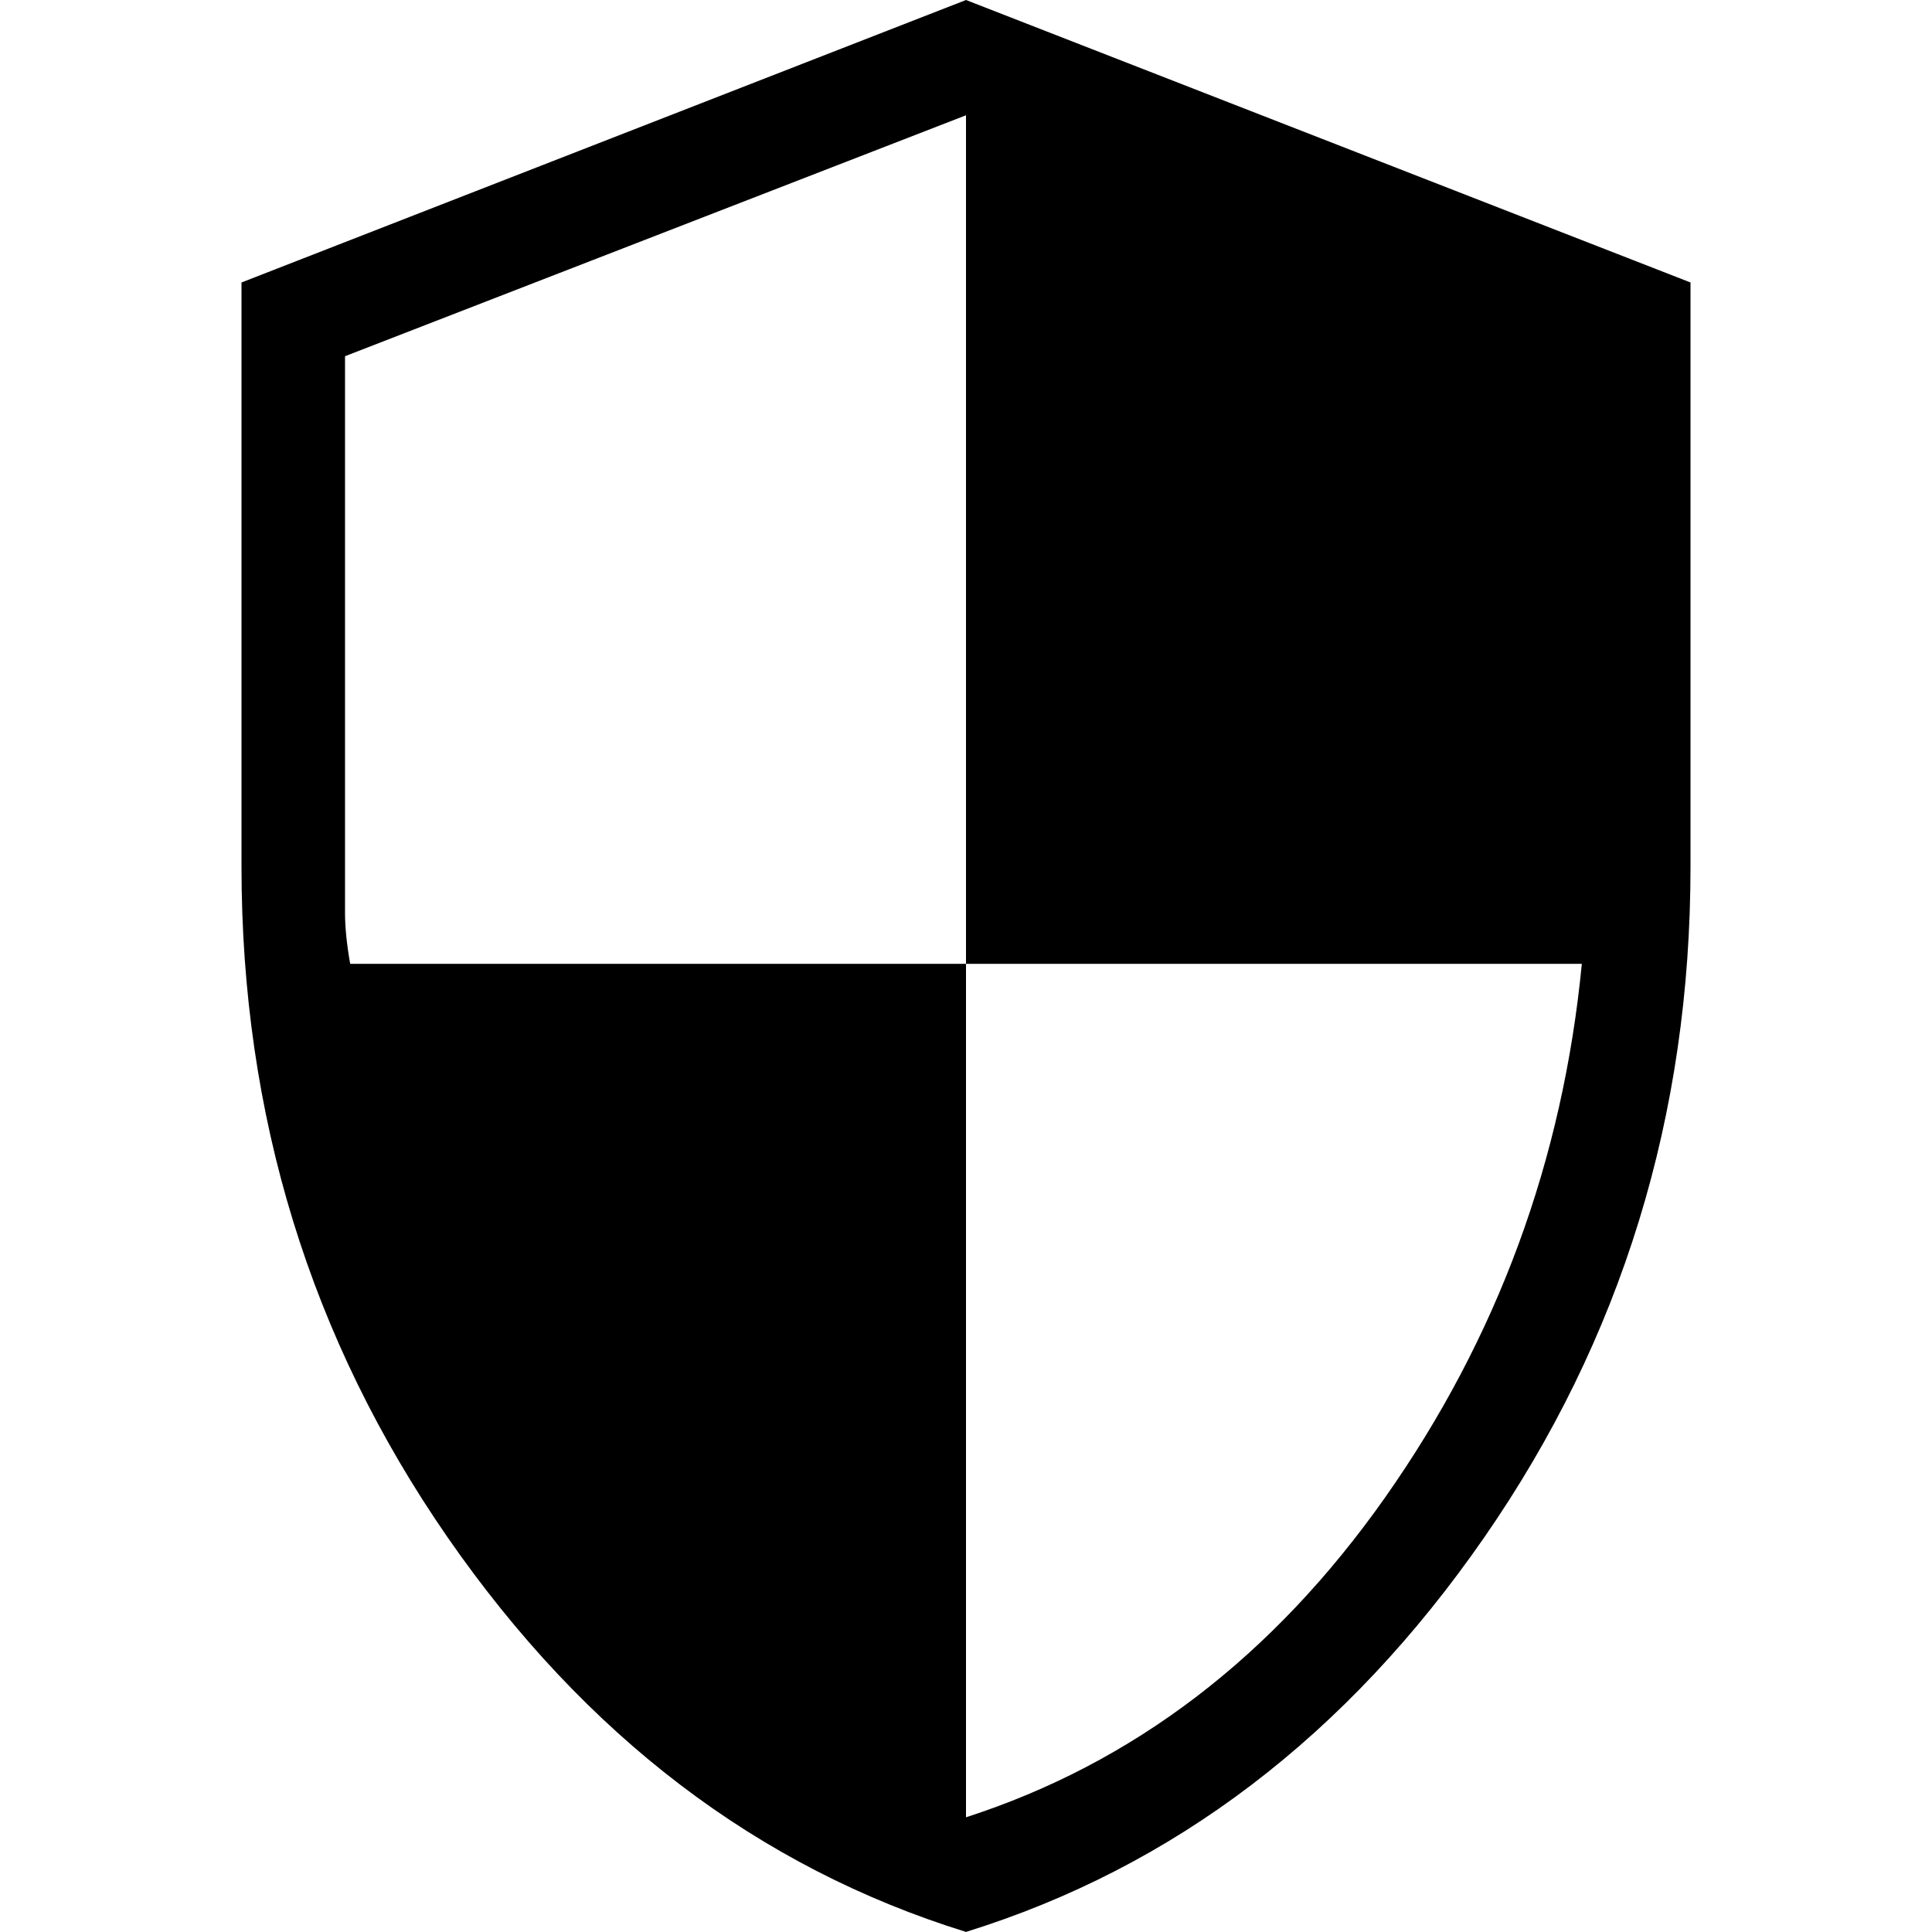 <svg width="24" height="24" viewBox="0 0 24 24" fill="none" xmlns="http://www.w3.org/2000/svg">
<path d="M12 23.999C9.417 23.198 7.271 21.565 5.562 19.1C3.854 16.634 3 13.856 3 10.765V3.509L12 0L21 3.509V10.765C21 13.855 20.146 16.633 18.438 19.098C16.729 21.564 14.583 23.196 12 23.999ZM12 22.575C14.079 21.904 15.814 20.579 17.207 18.601C18.6 16.622 19.414 14.413 19.65 11.973H12V1.432L4.286 4.425V11.344C4.286 11.517 4.307 11.727 4.35 11.973H12V22.575Z" fill="black"/>
</svg>
